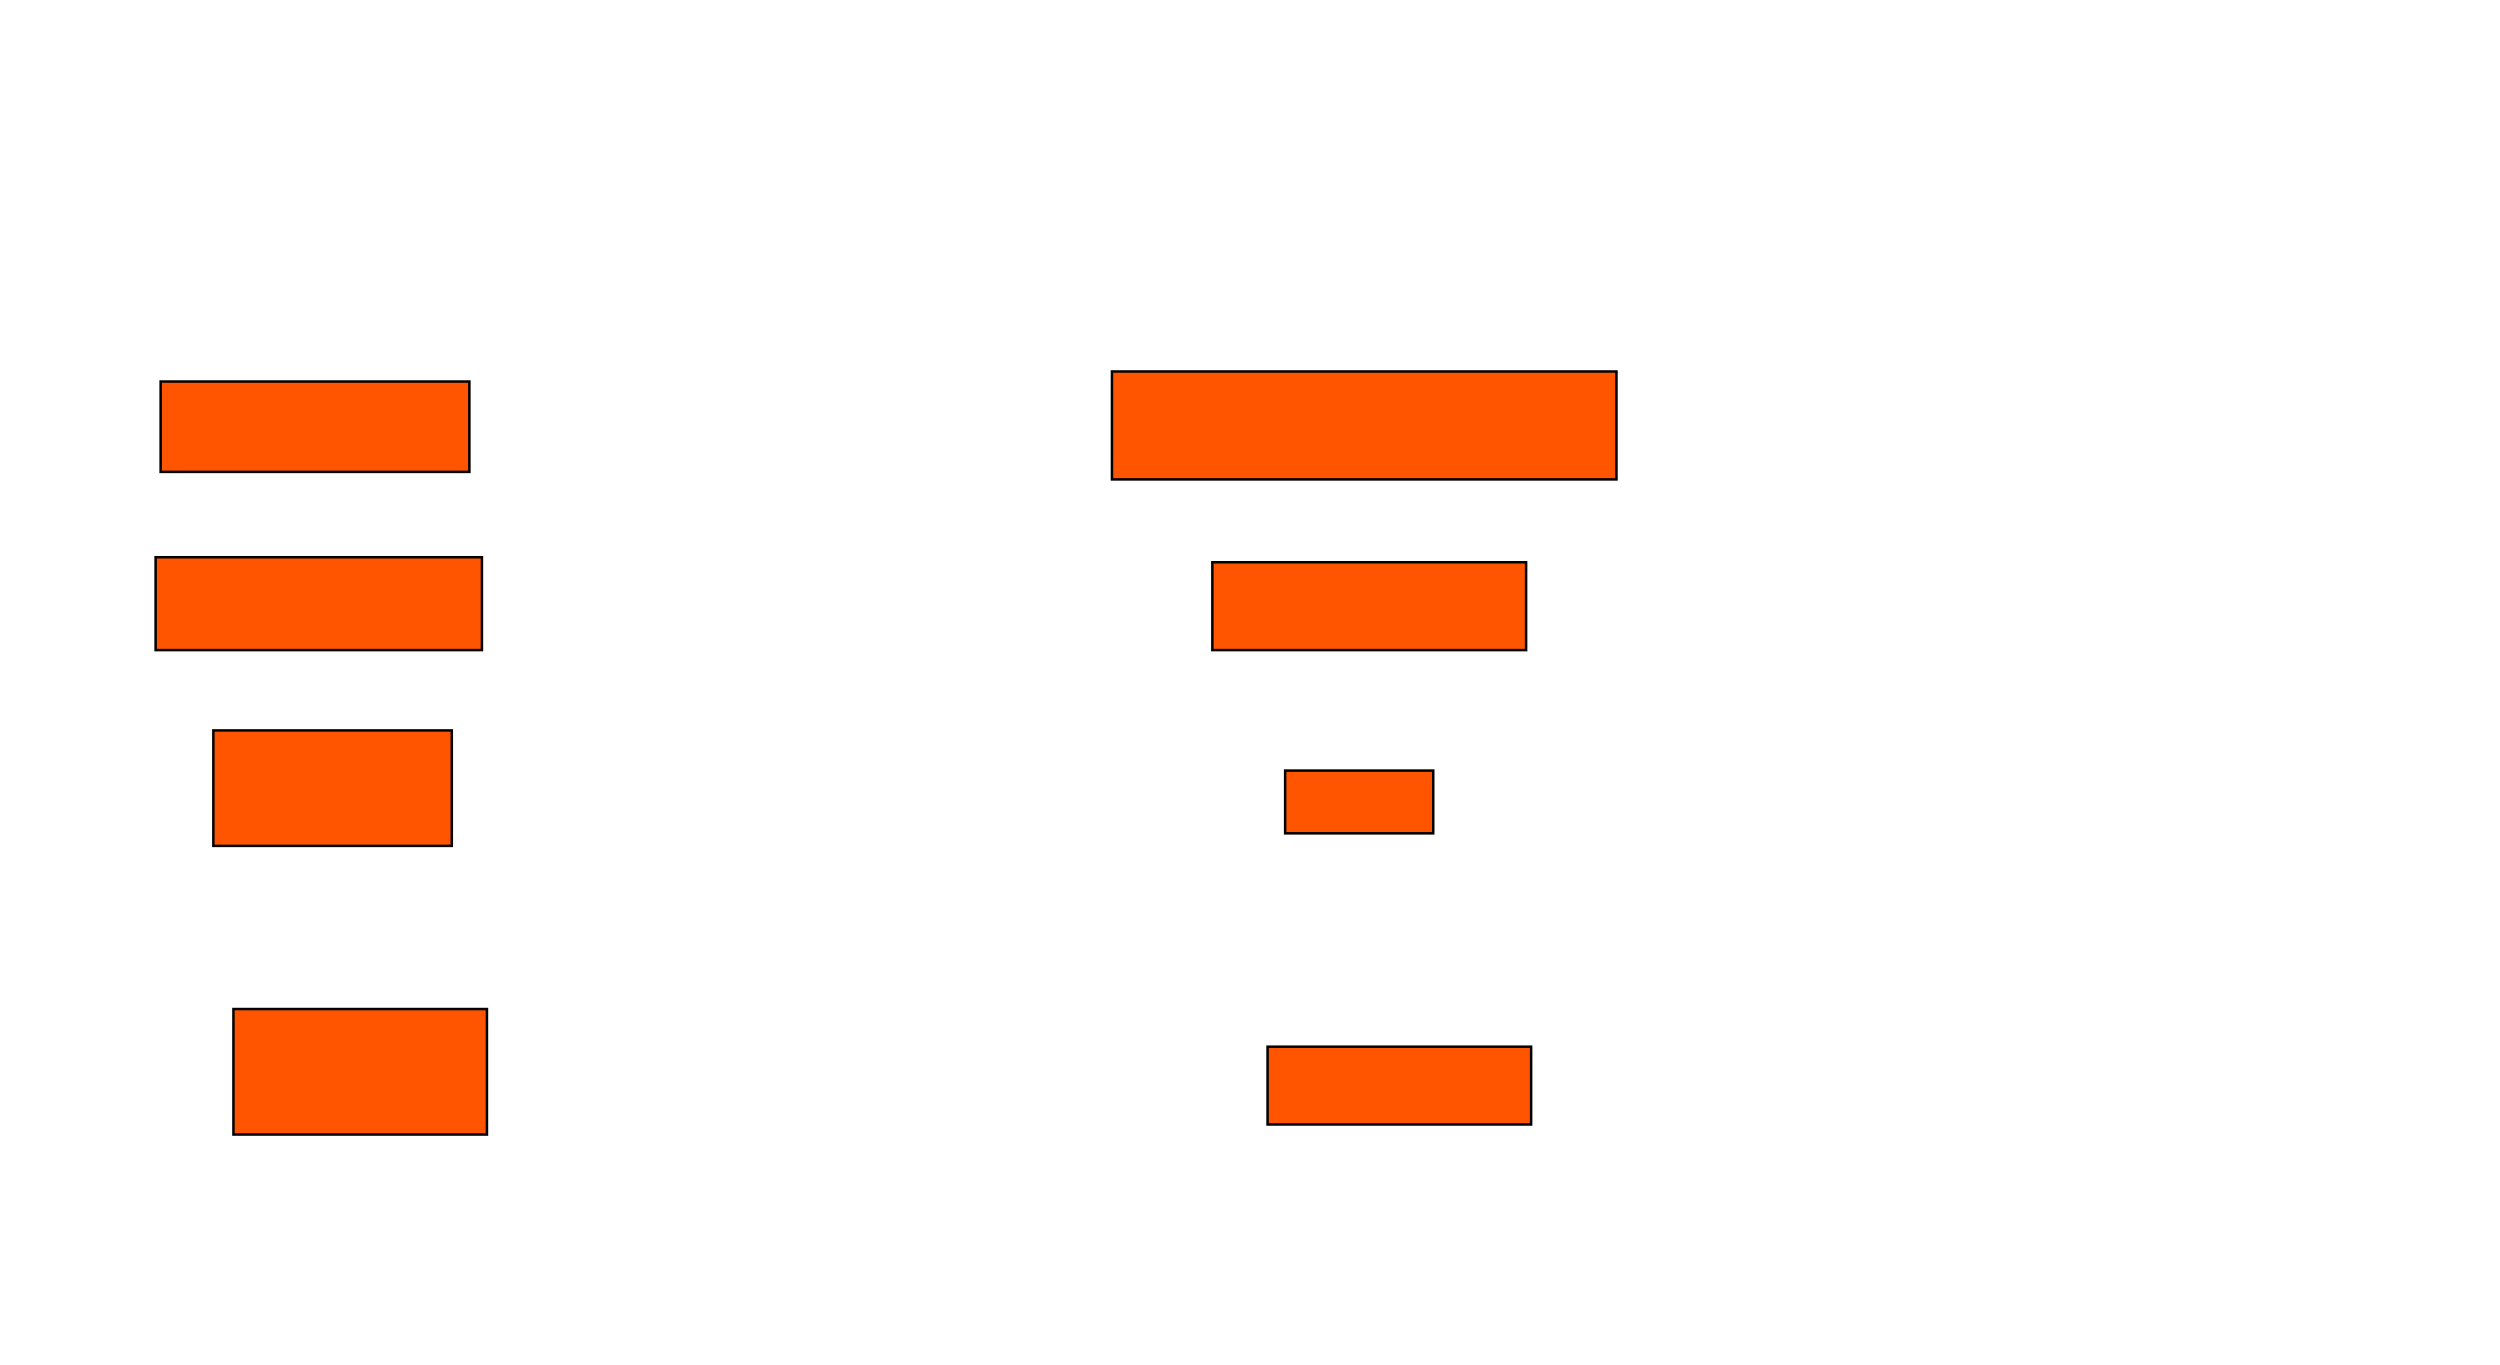 <?xml version="1.0" encoding="UTF-8"?>
<svg xmlns="http://www.w3.org/2000/svg" width="996" height="544">
    <g>
        <rect fill="#ff5500" stroke="#000000" x="443" y="148" width="201" height="43" id="c3ee6a29cad4de154572c3708ab7876e"/>
        <rect fill="#ff5500" stroke="#000000" x="64" y="152" width="123" height="36" id="3b4ba5ff8db524ab6b6ce09d37525b84"/>
        <rect fill="#ff5500" stroke="#000000" x="62" y="222" width="130" height="37" id="92e05ac0e4adf5df55f6df0ae7b7242c"/>
        <rect fill="#ff5500" stroke="#000000" x="483" y="224" width="125" height="35" id="7fbf51a7762a300f03323f4e93809785"/>
        <rect fill="#ff5500" stroke="#000000" x="85" y="291" width="95" height="46" id="8b788b5265ae714d304f0e996e8b5082"/>
        <rect fill="#ff5500" stroke="#000000" x="93" y="402" width="101" height="50" id="42538dc67bc244ed24612ddc57f71058"/>
        <rect fill="#ff5500" stroke="#000000" x="512" y="307" width="59" height="25" id="17e511440f2620aedb968d43868e88f4"/>
        <rect fill="#ff5500" stroke="#000000" x="505" y="417" width="105" height="31" id="39ec5990524fad6483c6f61829f3de31"/>
    </g>
</svg>
